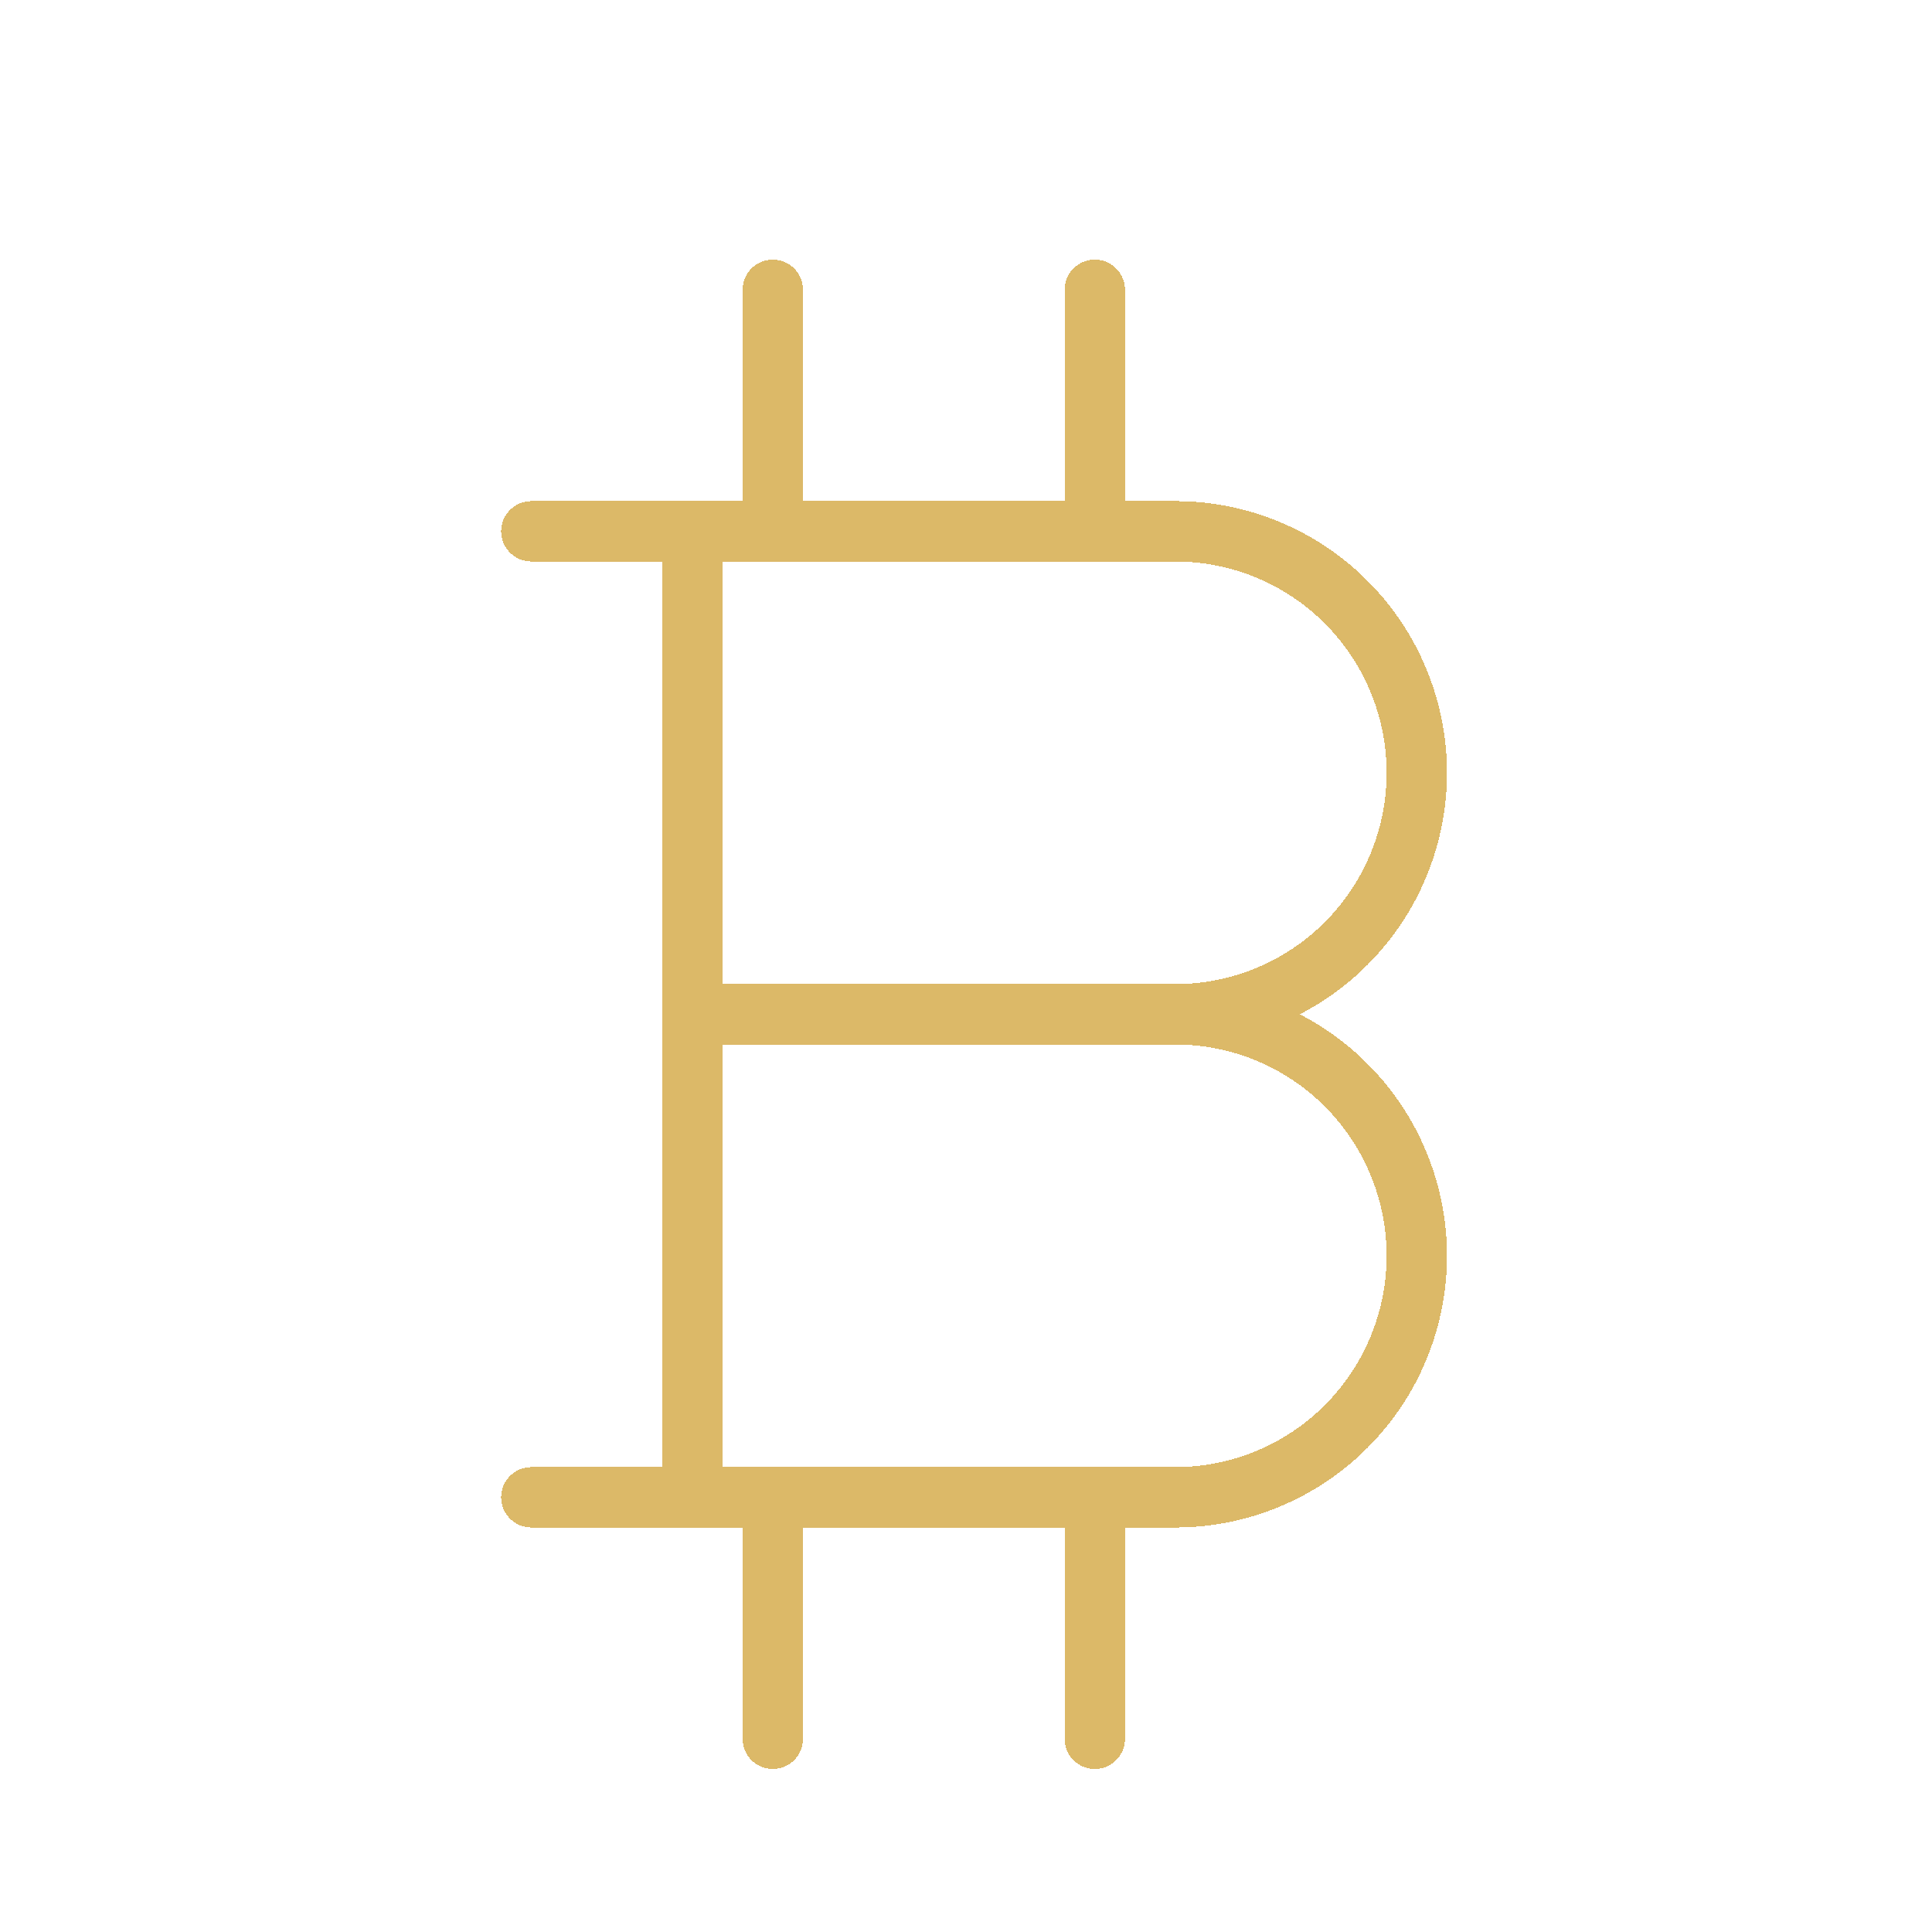 <svg width="160" height="160" viewBox="0 0 160 160" fill="none" xmlns="http://www.w3.org/2000/svg">
<g filter="url(#filter0_d_5598_1792)">
<path d="M53.333 40V120" stroke="#DCB968" stroke-width="5" stroke-linecap="round" stroke-linejoin="round" shape-rendering="crispEdges"/>
</g>
<g filter="url(#filter1_d_5598_1792)">
<path d="M53.333 80H93.333" stroke="#DCB968" stroke-width="5" stroke-linecap="round" stroke-linejoin="round" shape-rendering="crispEdges"/>
</g>
<g filter="url(#filter2_d_5598_1792)">
<path d="M60 20V40" stroke="#DCB968" stroke-width="5" stroke-linecap="round" stroke-linejoin="round" shape-rendering="crispEdges"/>
</g>
<g filter="url(#filter3_d_5598_1792)">
<path d="M86.667 20V40" stroke="#DCB968" stroke-width="5" stroke-linecap="round" stroke-linejoin="round" shape-rendering="crispEdges"/>
</g>
<g filter="url(#filter4_d_5598_1792)">
<path d="M60 120V140" stroke="#DCB968" stroke-width="5" stroke-linecap="round" stroke-linejoin="round" shape-rendering="crispEdges"/>
</g>
<g filter="url(#filter5_d_5598_1792)">
<path d="M86.667 120V140" stroke="#DCB968" stroke-width="5" stroke-linecap="round" stroke-linejoin="round" shape-rendering="crispEdges"/>
</g>
<g filter="url(#filter6_d_5598_1792)">
<path d="M40 40H93.333C98.638 40 103.725 42.107 107.475 45.858C111.226 49.609 113.333 54.696 113.333 60C113.333 65.304 111.226 70.391 107.475 74.142C103.725 77.893 98.638 80 93.333 80C98.638 80 103.725 82.107 107.475 85.858C111.226 89.609 113.333 94.696 113.333 100C113.333 105.304 111.226 110.391 107.475 114.142C103.725 117.893 98.638 120 93.333 120H40" stroke="#DCB968" stroke-width="5" stroke-linecap="round" stroke-linejoin="round" shape-rendering="crispEdges"/>
</g>
<defs>
<filter id="filter0_d_5598_1792" x="44.833" y="31.5" width="25" height="105" filterUnits="userSpaceOnUse" color-interpolation-filters="sRGB">
<feFlood flood-opacity="0" result="BackgroundImageFix"/>
<feColorMatrix in="SourceAlpha" type="matrix" values="0 0 0 0 0 0 0 0 0 0 0 0 0 0 0 0 0 0 127 0" result="hardAlpha"/>
<feOffset dx="4" dy="4"/>
<feGaussianBlur stdDeviation="5"/>
<feComposite in2="hardAlpha" operator="out"/>
<feColorMatrix type="matrix" values="0 0 0 0 0 0 0 0 0 0 0 0 0 0 0 0 0 0 0.5 0"/>
<feBlend mode="normal" in2="BackgroundImageFix" result="effect1_dropShadow_5598_1792"/>
<feBlend mode="normal" in="SourceGraphic" in2="effect1_dropShadow_5598_1792" result="shape"/>
</filter>
<filter id="filter1_d_5598_1792" x="44.833" y="71.5" width="65" height="25" filterUnits="userSpaceOnUse" color-interpolation-filters="sRGB">
<feFlood flood-opacity="0" result="BackgroundImageFix"/>
<feColorMatrix in="SourceAlpha" type="matrix" values="0 0 0 0 0 0 0 0 0 0 0 0 0 0 0 0 0 0 127 0" result="hardAlpha"/>
<feOffset dx="4" dy="4"/>
<feGaussianBlur stdDeviation="5"/>
<feComposite in2="hardAlpha" operator="out"/>
<feColorMatrix type="matrix" values="0 0 0 0 0 0 0 0 0 0 0 0 0 0 0 0 0 0 0.5 0"/>
<feBlend mode="normal" in2="BackgroundImageFix" result="effect1_dropShadow_5598_1792"/>
<feBlend mode="normal" in="SourceGraphic" in2="effect1_dropShadow_5598_1792" result="shape"/>
</filter>
<filter id="filter2_d_5598_1792" x="51.5" y="11.5" width="25" height="45" filterUnits="userSpaceOnUse" color-interpolation-filters="sRGB">
<feFlood flood-opacity="0" result="BackgroundImageFix"/>
<feColorMatrix in="SourceAlpha" type="matrix" values="0 0 0 0 0 0 0 0 0 0 0 0 0 0 0 0 0 0 127 0" result="hardAlpha"/>
<feOffset dx="4" dy="4"/>
<feGaussianBlur stdDeviation="5"/>
<feComposite in2="hardAlpha" operator="out"/>
<feColorMatrix type="matrix" values="0 0 0 0 0 0 0 0 0 0 0 0 0 0 0 0 0 0 0.5 0"/>
<feBlend mode="normal" in2="BackgroundImageFix" result="effect1_dropShadow_5598_1792"/>
<feBlend mode="normal" in="SourceGraphic" in2="effect1_dropShadow_5598_1792" result="shape"/>
</filter>
<filter id="filter3_d_5598_1792" x="78.167" y="11.5" width="25" height="45" filterUnits="userSpaceOnUse" color-interpolation-filters="sRGB">
<feFlood flood-opacity="0" result="BackgroundImageFix"/>
<feColorMatrix in="SourceAlpha" type="matrix" values="0 0 0 0 0 0 0 0 0 0 0 0 0 0 0 0 0 0 127 0" result="hardAlpha"/>
<feOffset dx="4" dy="4"/>
<feGaussianBlur stdDeviation="5"/>
<feComposite in2="hardAlpha" operator="out"/>
<feColorMatrix type="matrix" values="0 0 0 0 0 0 0 0 0 0 0 0 0 0 0 0 0 0 0.5 0"/>
<feBlend mode="normal" in2="BackgroundImageFix" result="effect1_dropShadow_5598_1792"/>
<feBlend mode="normal" in="SourceGraphic" in2="effect1_dropShadow_5598_1792" result="shape"/>
</filter>
<filter id="filter4_d_5598_1792" x="51.5" y="111.5" width="25" height="45" filterUnits="userSpaceOnUse" color-interpolation-filters="sRGB">
<feFlood flood-opacity="0" result="BackgroundImageFix"/>
<feColorMatrix in="SourceAlpha" type="matrix" values="0 0 0 0 0 0 0 0 0 0 0 0 0 0 0 0 0 0 127 0" result="hardAlpha"/>
<feOffset dx="4" dy="4"/>
<feGaussianBlur stdDeviation="5"/>
<feComposite in2="hardAlpha" operator="out"/>
<feColorMatrix type="matrix" values="0 0 0 0 0 0 0 0 0 0 0 0 0 0 0 0 0 0 0.5 0"/>
<feBlend mode="normal" in2="BackgroundImageFix" result="effect1_dropShadow_5598_1792"/>
<feBlend mode="normal" in="SourceGraphic" in2="effect1_dropShadow_5598_1792" result="shape"/>
</filter>
<filter id="filter5_d_5598_1792" x="78.167" y="111.5" width="25" height="45" filterUnits="userSpaceOnUse" color-interpolation-filters="sRGB">
<feFlood flood-opacity="0" result="BackgroundImageFix"/>
<feColorMatrix in="SourceAlpha" type="matrix" values="0 0 0 0 0 0 0 0 0 0 0 0 0 0 0 0 0 0 127 0" result="hardAlpha"/>
<feOffset dx="4" dy="4"/>
<feGaussianBlur stdDeviation="5"/>
<feComposite in2="hardAlpha" operator="out"/>
<feColorMatrix type="matrix" values="0 0 0 0 0 0 0 0 0 0 0 0 0 0 0 0 0 0 0.5 0"/>
<feBlend mode="normal" in2="BackgroundImageFix" result="effect1_dropShadow_5598_1792"/>
<feBlend mode="normal" in="SourceGraphic" in2="effect1_dropShadow_5598_1792" result="shape"/>
</filter>
<filter id="filter6_d_5598_1792" x="31.5" y="31.5" width="98.333" height="105" filterUnits="userSpaceOnUse" color-interpolation-filters="sRGB">
<feFlood flood-opacity="0" result="BackgroundImageFix"/>
<feColorMatrix in="SourceAlpha" type="matrix" values="0 0 0 0 0 0 0 0 0 0 0 0 0 0 0 0 0 0 127 0" result="hardAlpha"/>
<feOffset dx="4" dy="4"/>
<feGaussianBlur stdDeviation="5"/>
<feComposite in2="hardAlpha" operator="out"/>
<feColorMatrix type="matrix" values="0 0 0 0 0 0 0 0 0 0 0 0 0 0 0 0 0 0 0.5 0"/>
<feBlend mode="normal" in2="BackgroundImageFix" result="effect1_dropShadow_5598_1792"/>
<feBlend mode="normal" in="SourceGraphic" in2="effect1_dropShadow_5598_1792" result="shape"/>
</filter>
</defs>
</svg>
